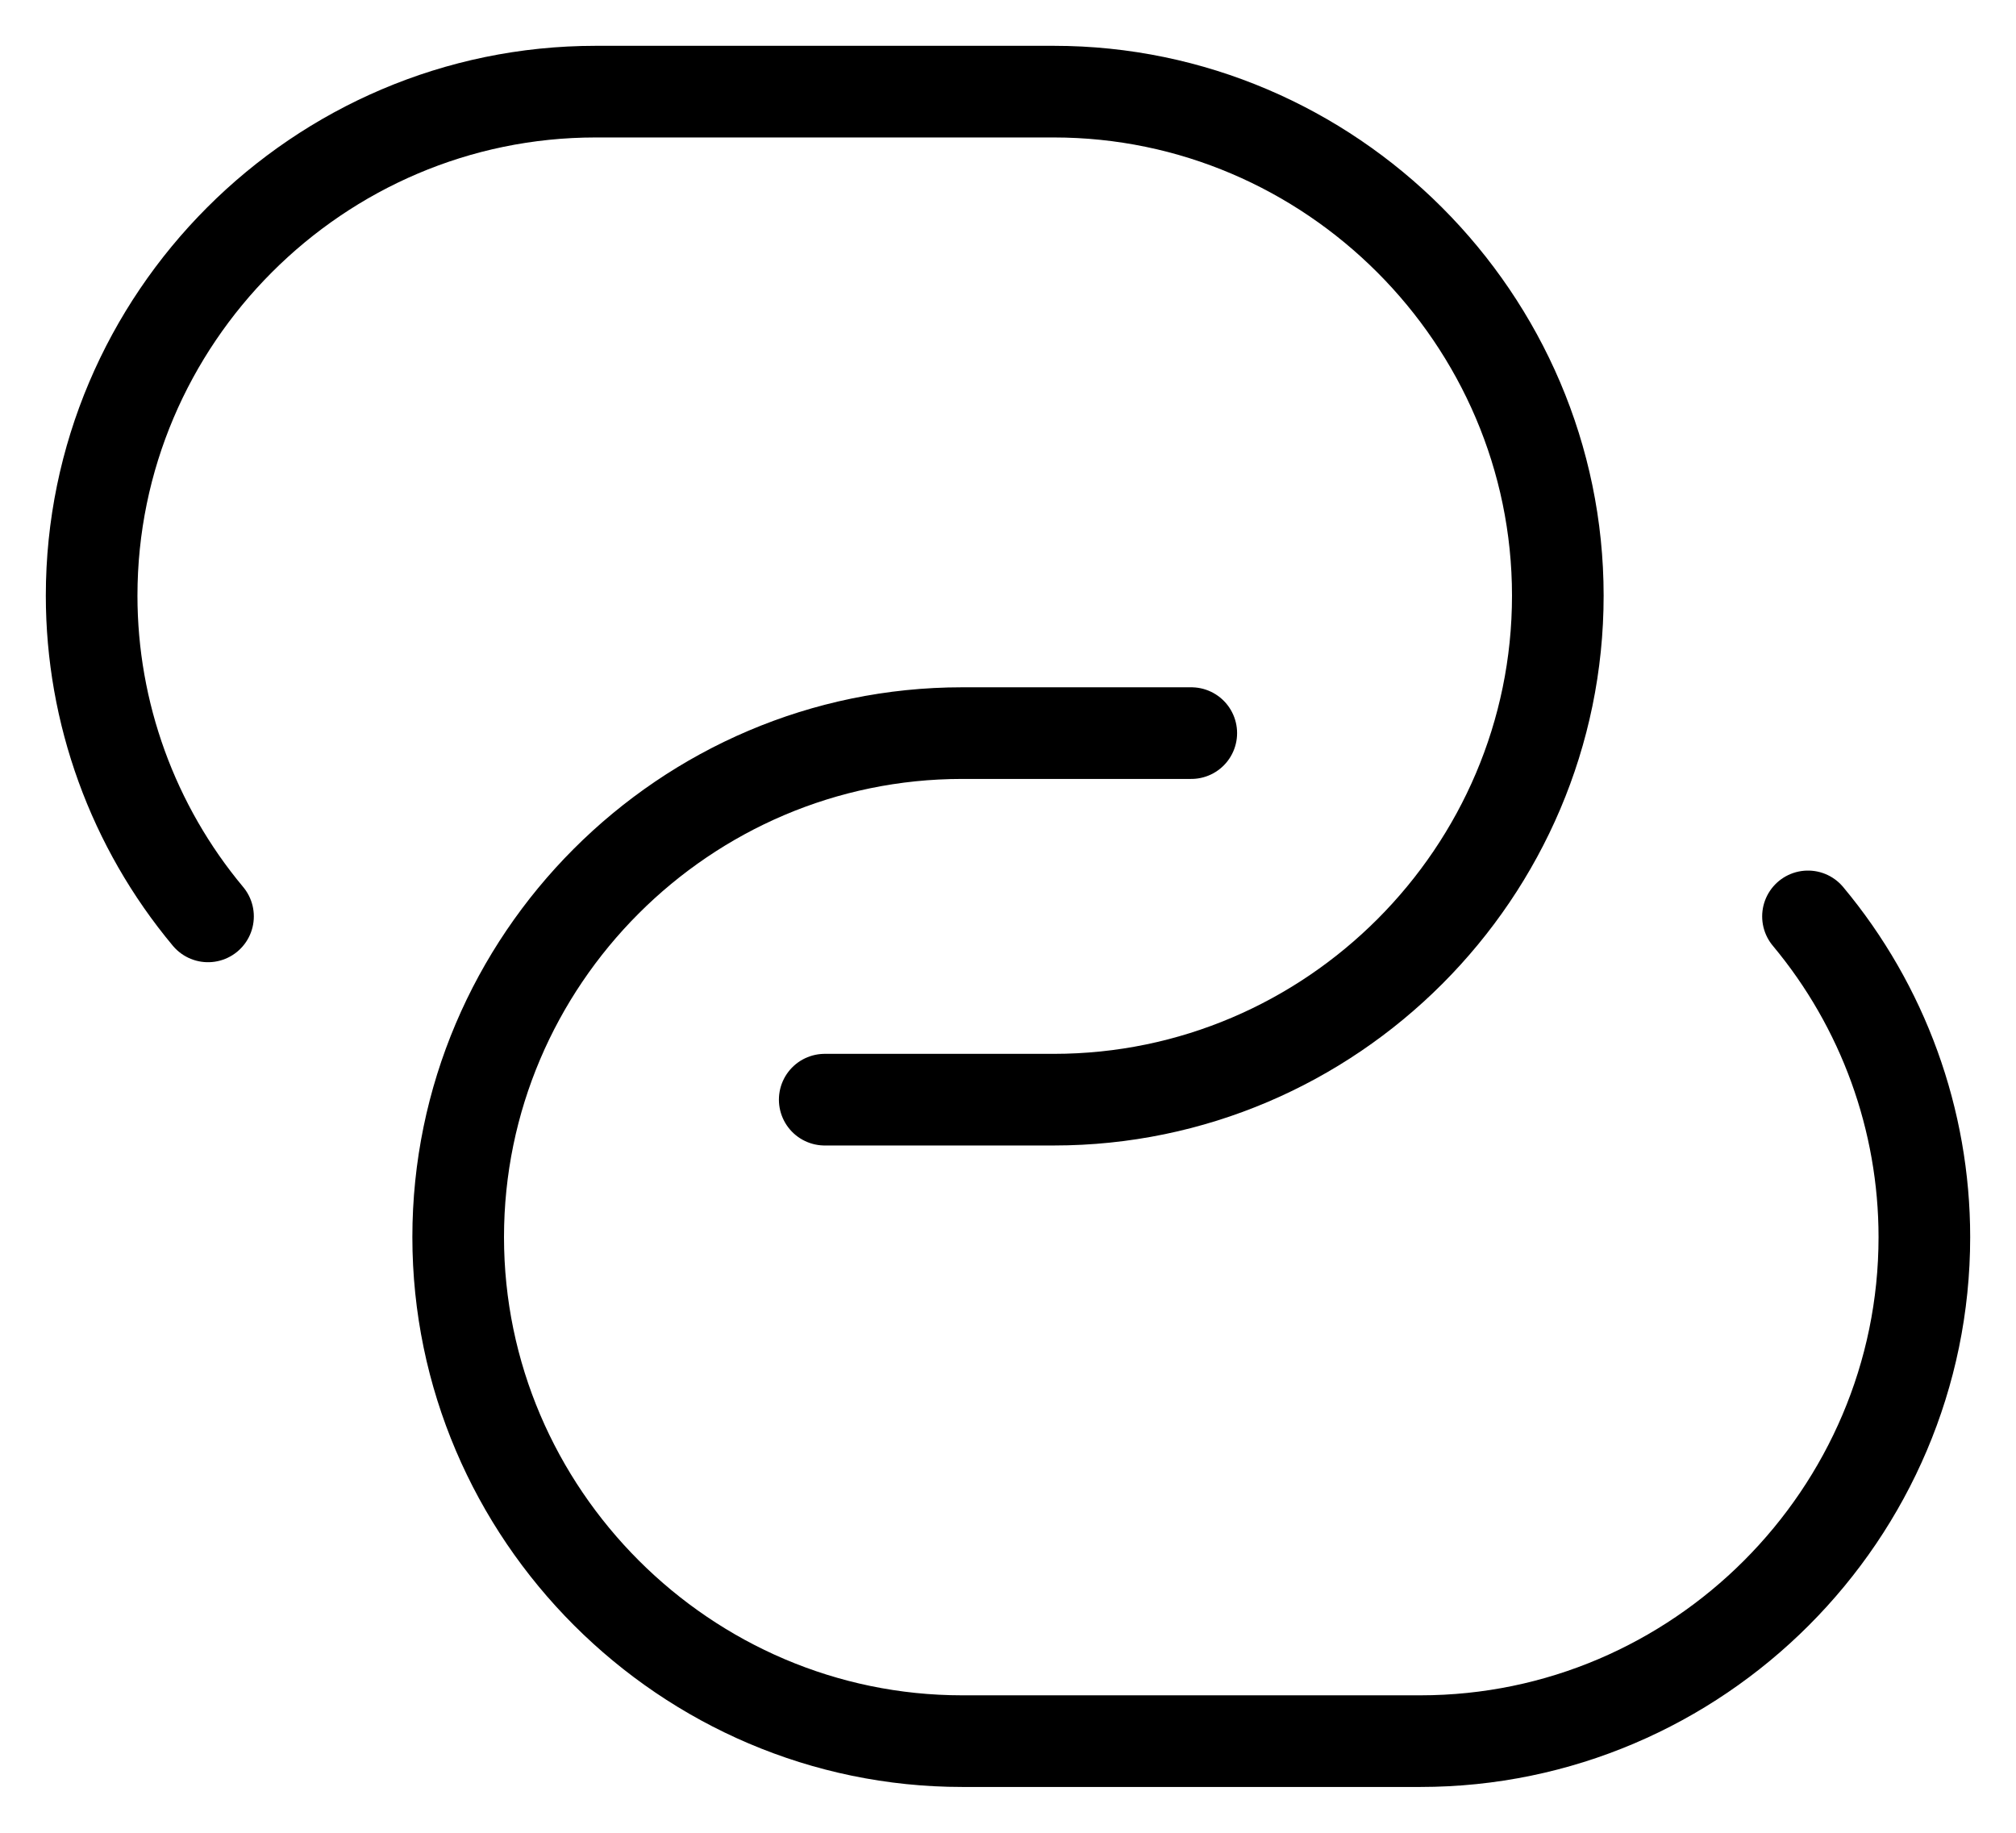 <svg width="22" height="20" viewBox="0 0 22 20" fill="none" xmlns="http://www.w3.org/2000/svg">
<path d="M2.27 10C1.45 9.018 1 7.779 1 6.5C1 3.48 3.47 1 6.5 1H11.5C14.52 1 17 3.48 17 6.5C17 9.52 14.53 12 11.5 12H9" stroke="black" stroke-linecap="round" stroke-linejoin="round"/>
<path d="M19.73 10C20.55 10.982 21 12.221 21 13.5C21 16.52 18.53 19 15.5 19H10.5C7.48 19 5 16.52 5 13.5C5 10.48 7.47 8 10.5 8H13" stroke="black" stroke-linecap="round" stroke-linejoin="round"/>
</svg>
